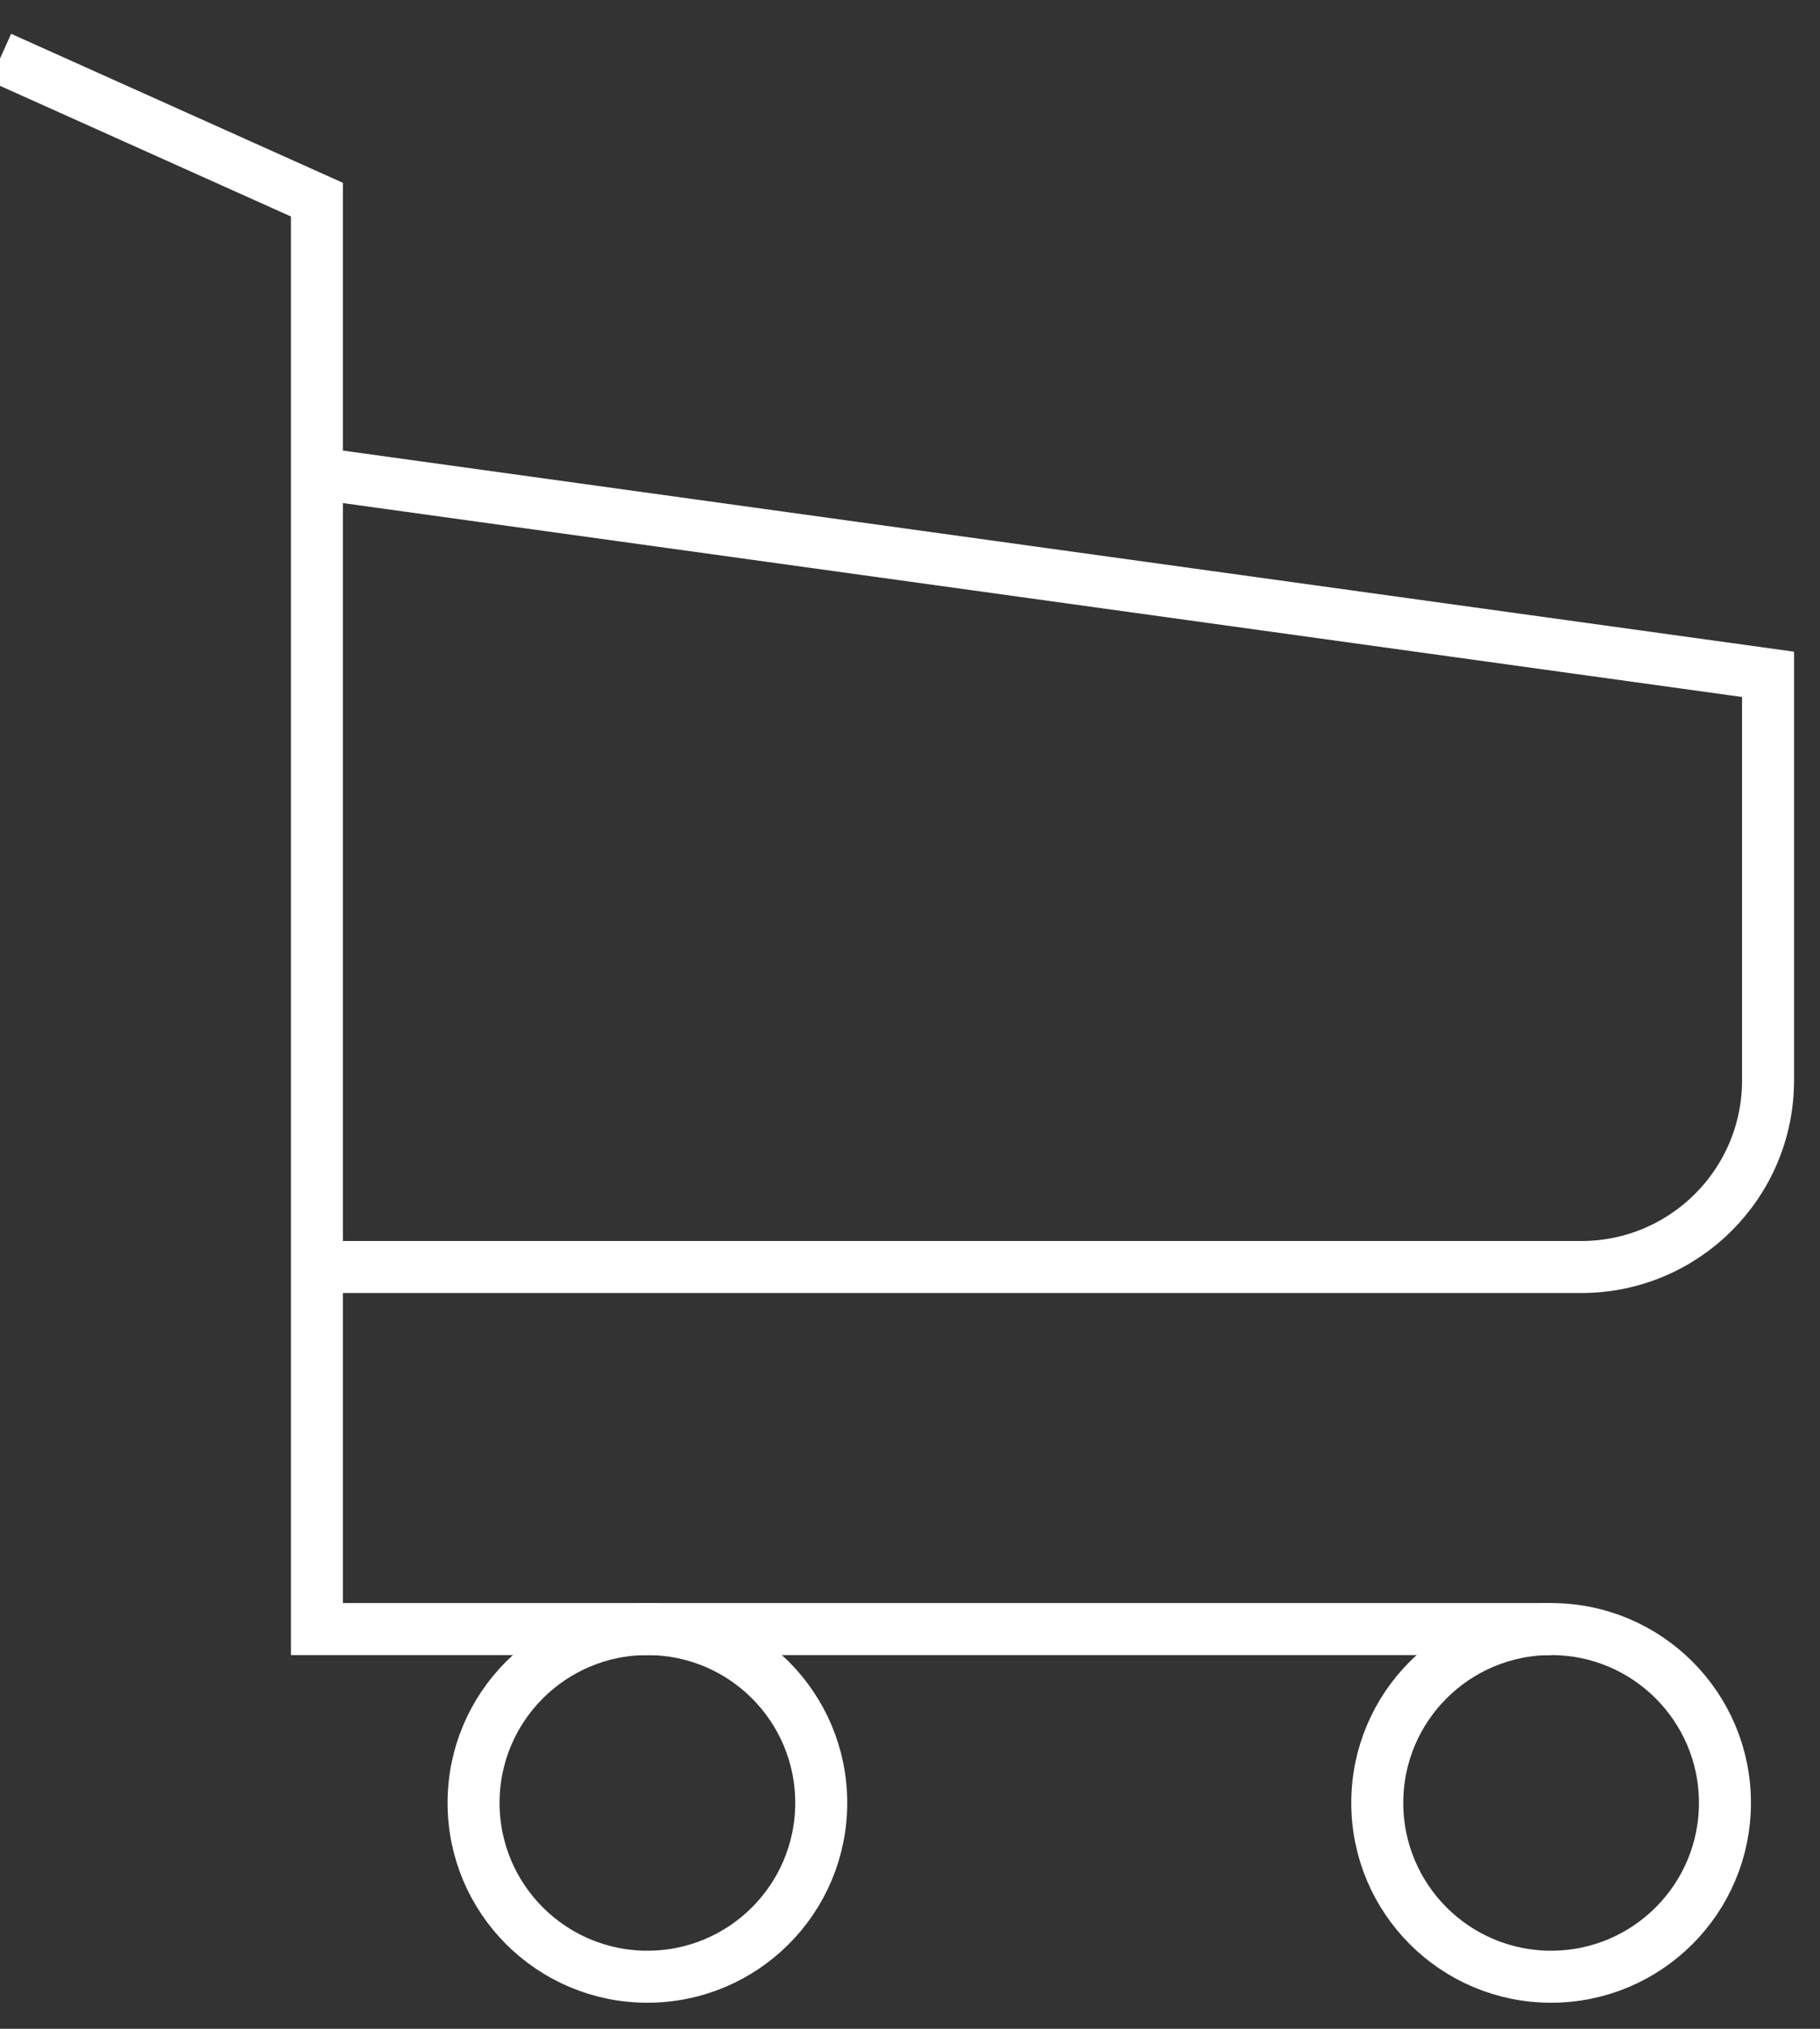 <svg xmlns="http://www.w3.org/2000/svg" width="35" height="39" viewBox="0 0 35 39">
    <rect x="0" y="0" width="35" height="39" fill="#333333" stroke="none"/>
    <g fill="none" fill-rule="evenodd" stroke="#FFF">
        <path d="M6.095 23.356H30.41c1.983 0 3.591-1.606 3.591-3.589v-7.804L6.095 8.097M15.793 33.657c0 1.846-1.496 3.342-3.343 3.342-1.846 0-3.343-1.496-3.343-3.342 0-1.845 1.497-3.341 3.343-3.341 1.847 0 3.343 1.496 3.343 3.341zM33.172 33.657c0 1.846-1.497 3.342-3.343 3.342-1.847 0-3.343-1.496-3.343-3.342 0-1.845 1.496-3.341 3.343-3.341 1.846 0 3.343 1.496 3.343 3.341z" transform="translate(0 1)"/>
        <path d="M0.009 0.106L6.095 2.838 6.095 30.316 29.829 30.316" transform="translate(0 1)"/>
    </g>
</svg>
